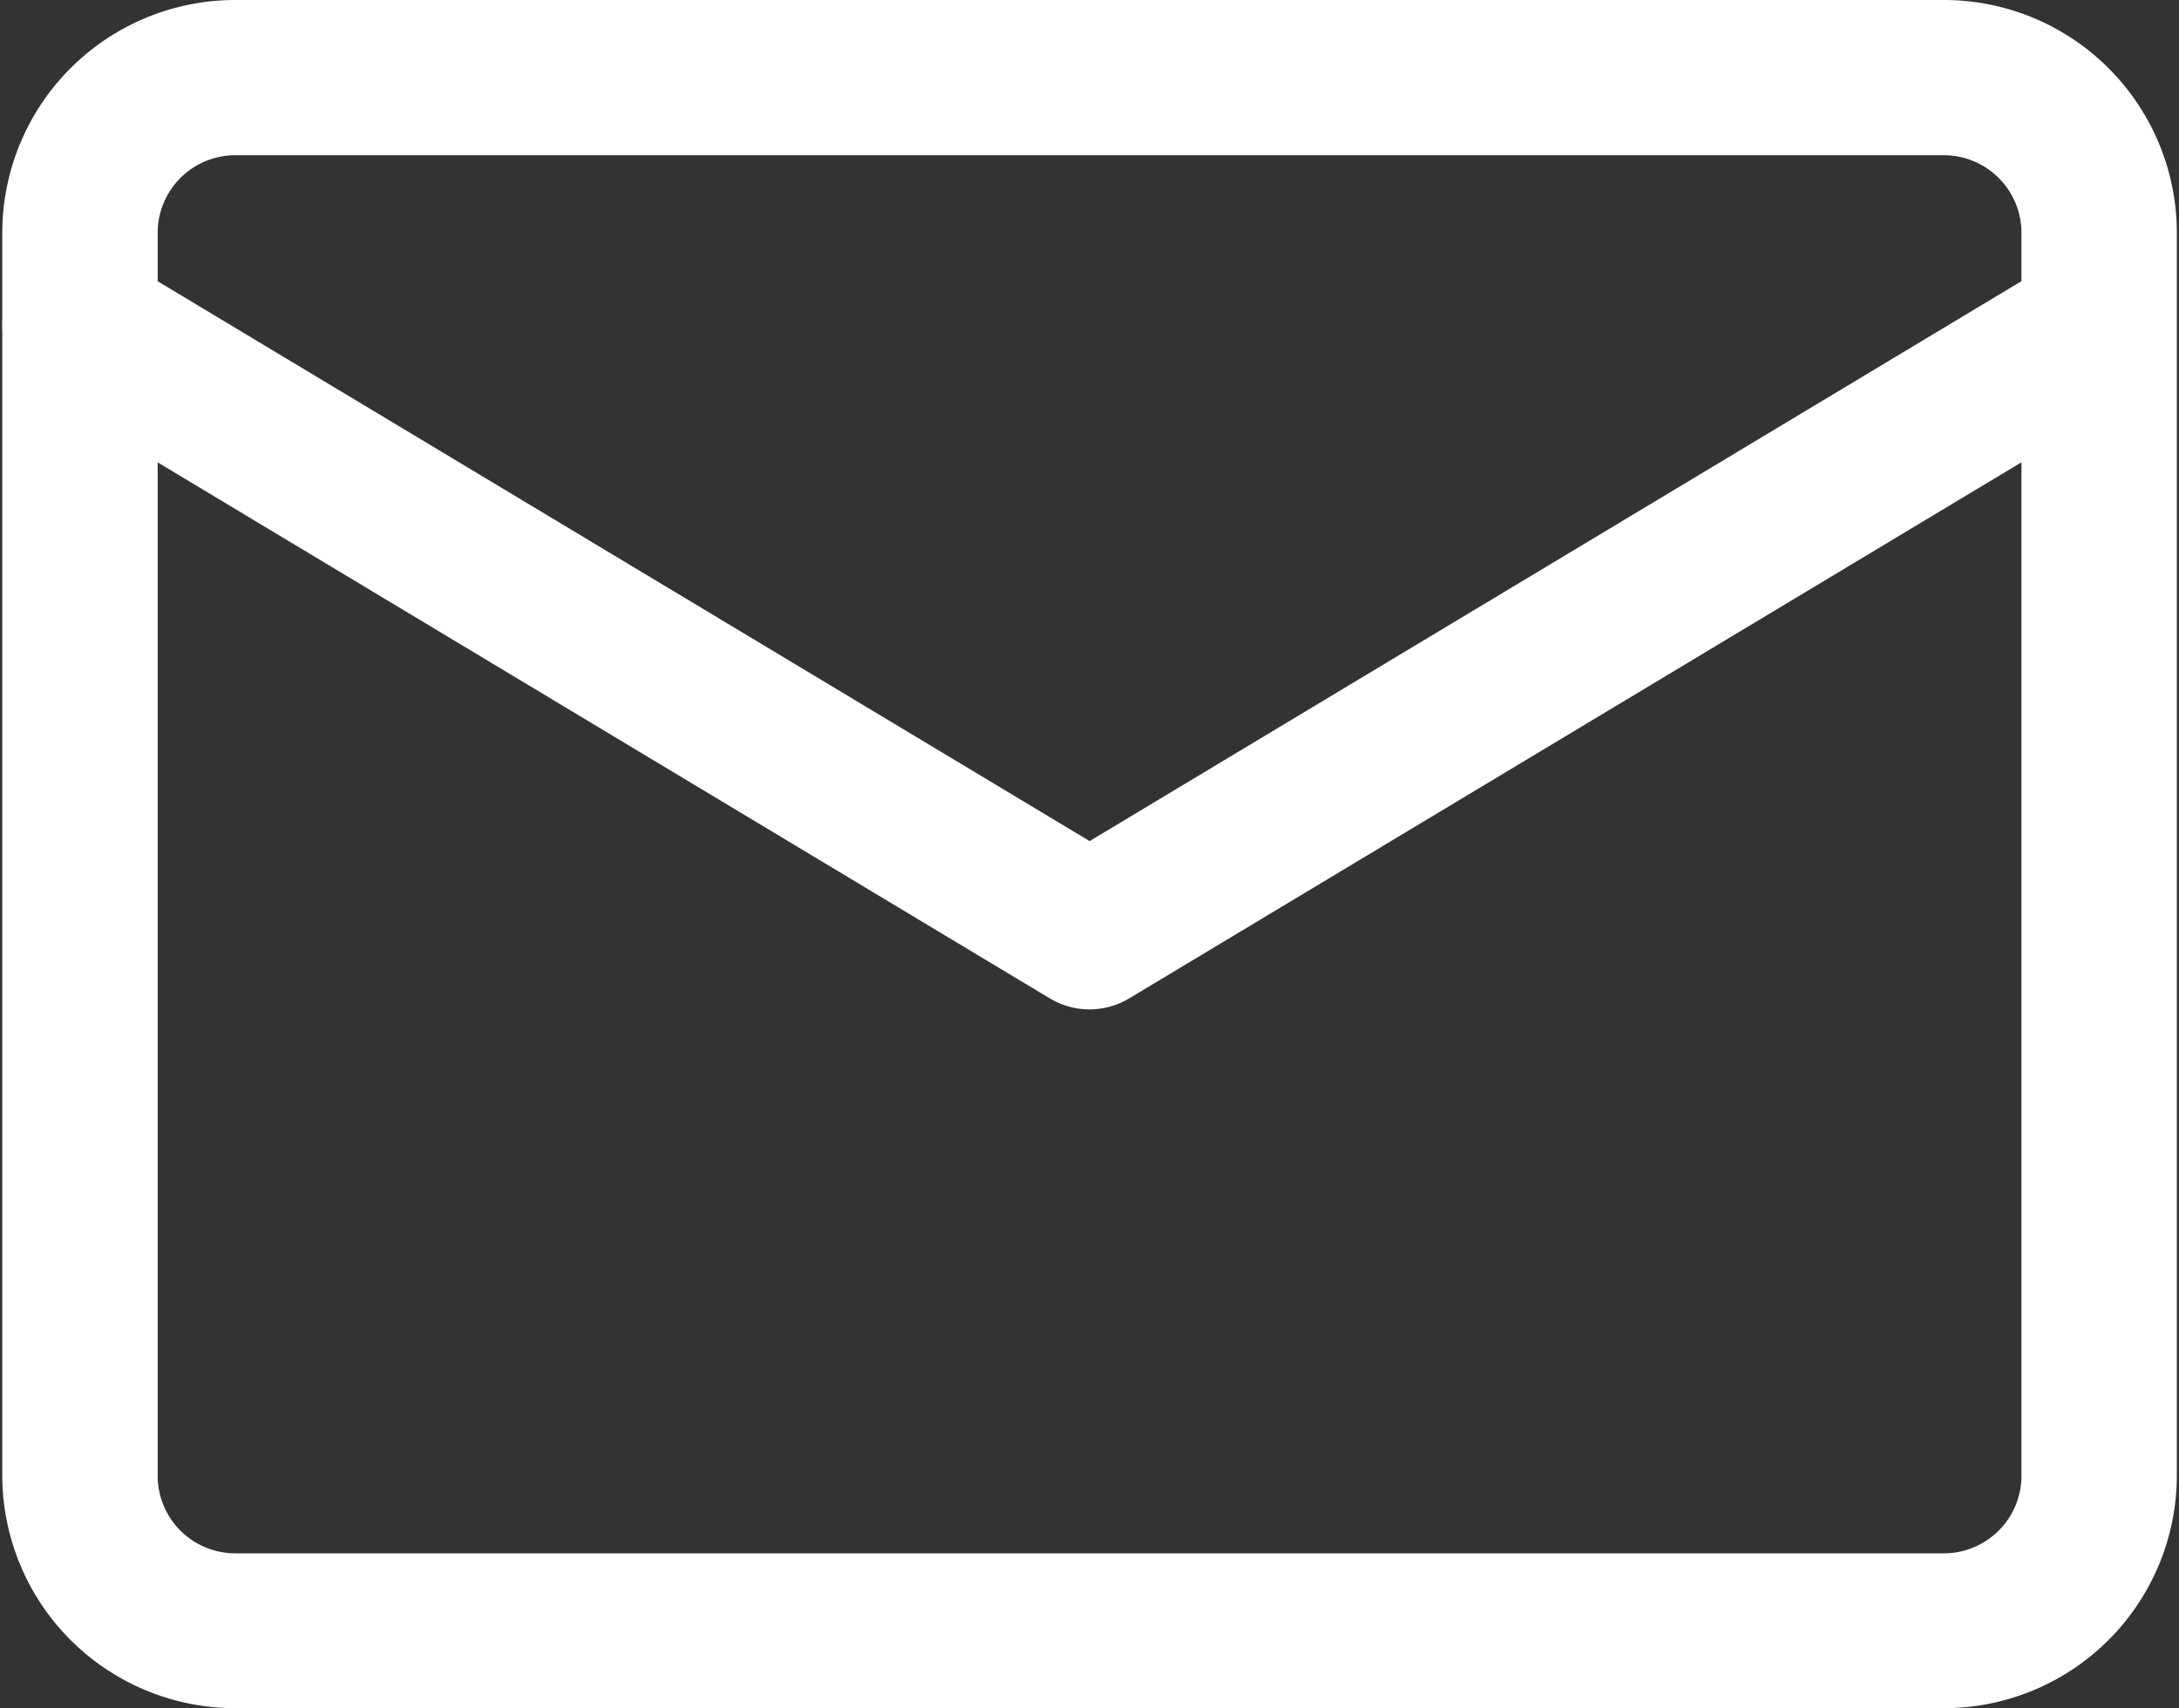 <svg xmlns="http://www.w3.org/2000/svg" width="17.178" height="13.469" viewBox="0 0 17.178 13.469">
  <rect x="0" y="0" width="17.178" height="13.469" fill="#333333" stroke="none"/>
  <g id="_01" data-name="01" transform="translate(-1.971 -5)">
    <path id="Path_8" data-name="Path 8" d="M17.306,18.469H3.837A1.837,1.837,0,0,1,2,16.632v-9.8A1.837,1.837,0,0,1,3.837,5H17.306a1.837,1.837,0,0,1,1.837,1.837v9.8A1.837,1.837,0,0,1,17.306,18.469ZM3.837,6.224a.612.612,0,0,0-.612.612v9.8a.612.612,0,0,0,.612.612H17.306a.612.612,0,0,0,.612-.612v-9.8a.612.612,0,0,0-.612-.612Z" transform="translate(-0.011)" fill="#fff"/>
    <path id="Path_9" data-name="Path 9" d="M10.56,14.188a.612.612,0,0,1-.315-.088L2.286,9.317a.612.612,0,1,1,.631-1.049l7.644,4.593L18.2,8.27a.612.612,0,1,1,.631,1.049L10.875,14.1A.612.612,0,0,1,10.56,14.188Z" transform="translate(0 -1.229)" fill="#fff"/>
  </g>
</svg>

